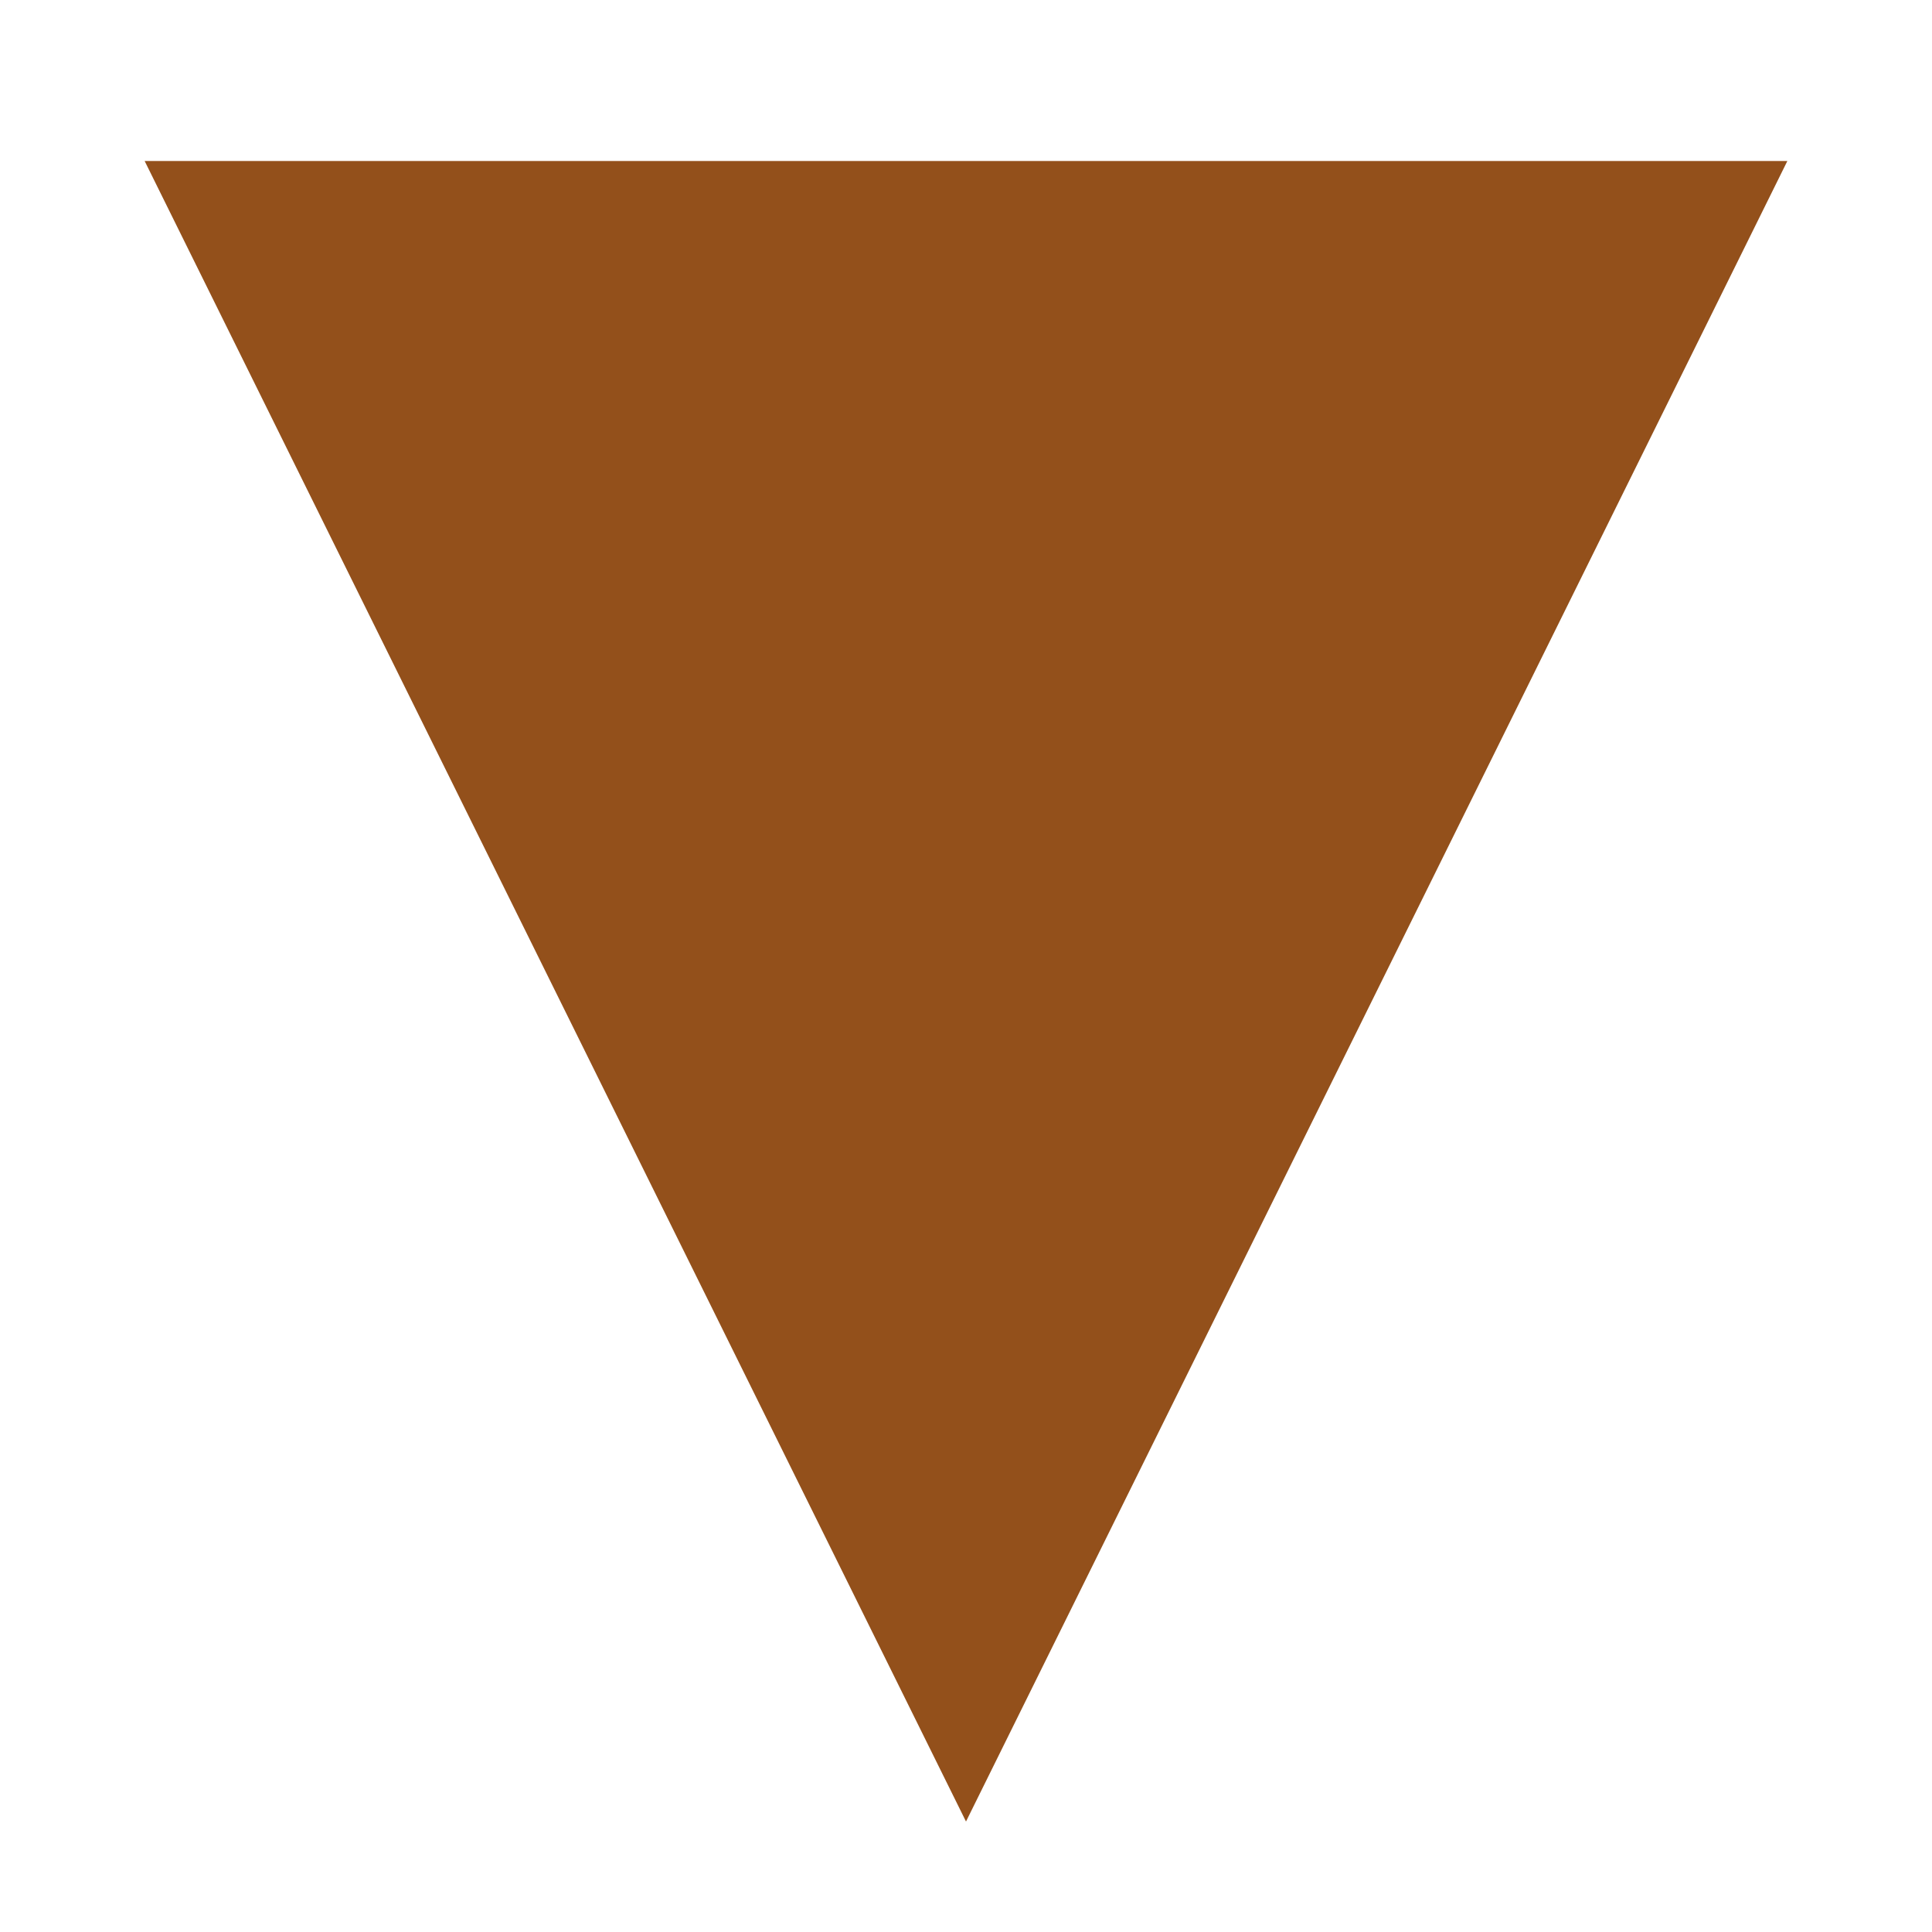 <?xml version="1.0" encoding="utf-8"?>
<svg enable-background="new 0 0 24 24" fill="#93501B" height="24" stroke="#93501B" viewBox="0 0 24 24" width="24" xmlns="http://www.w3.org/2000/svg">
 <path d="m21.398 2.5-9.398 19-9.398-19z" fill="#93501B" stroke="#93501B"/>
</svg>